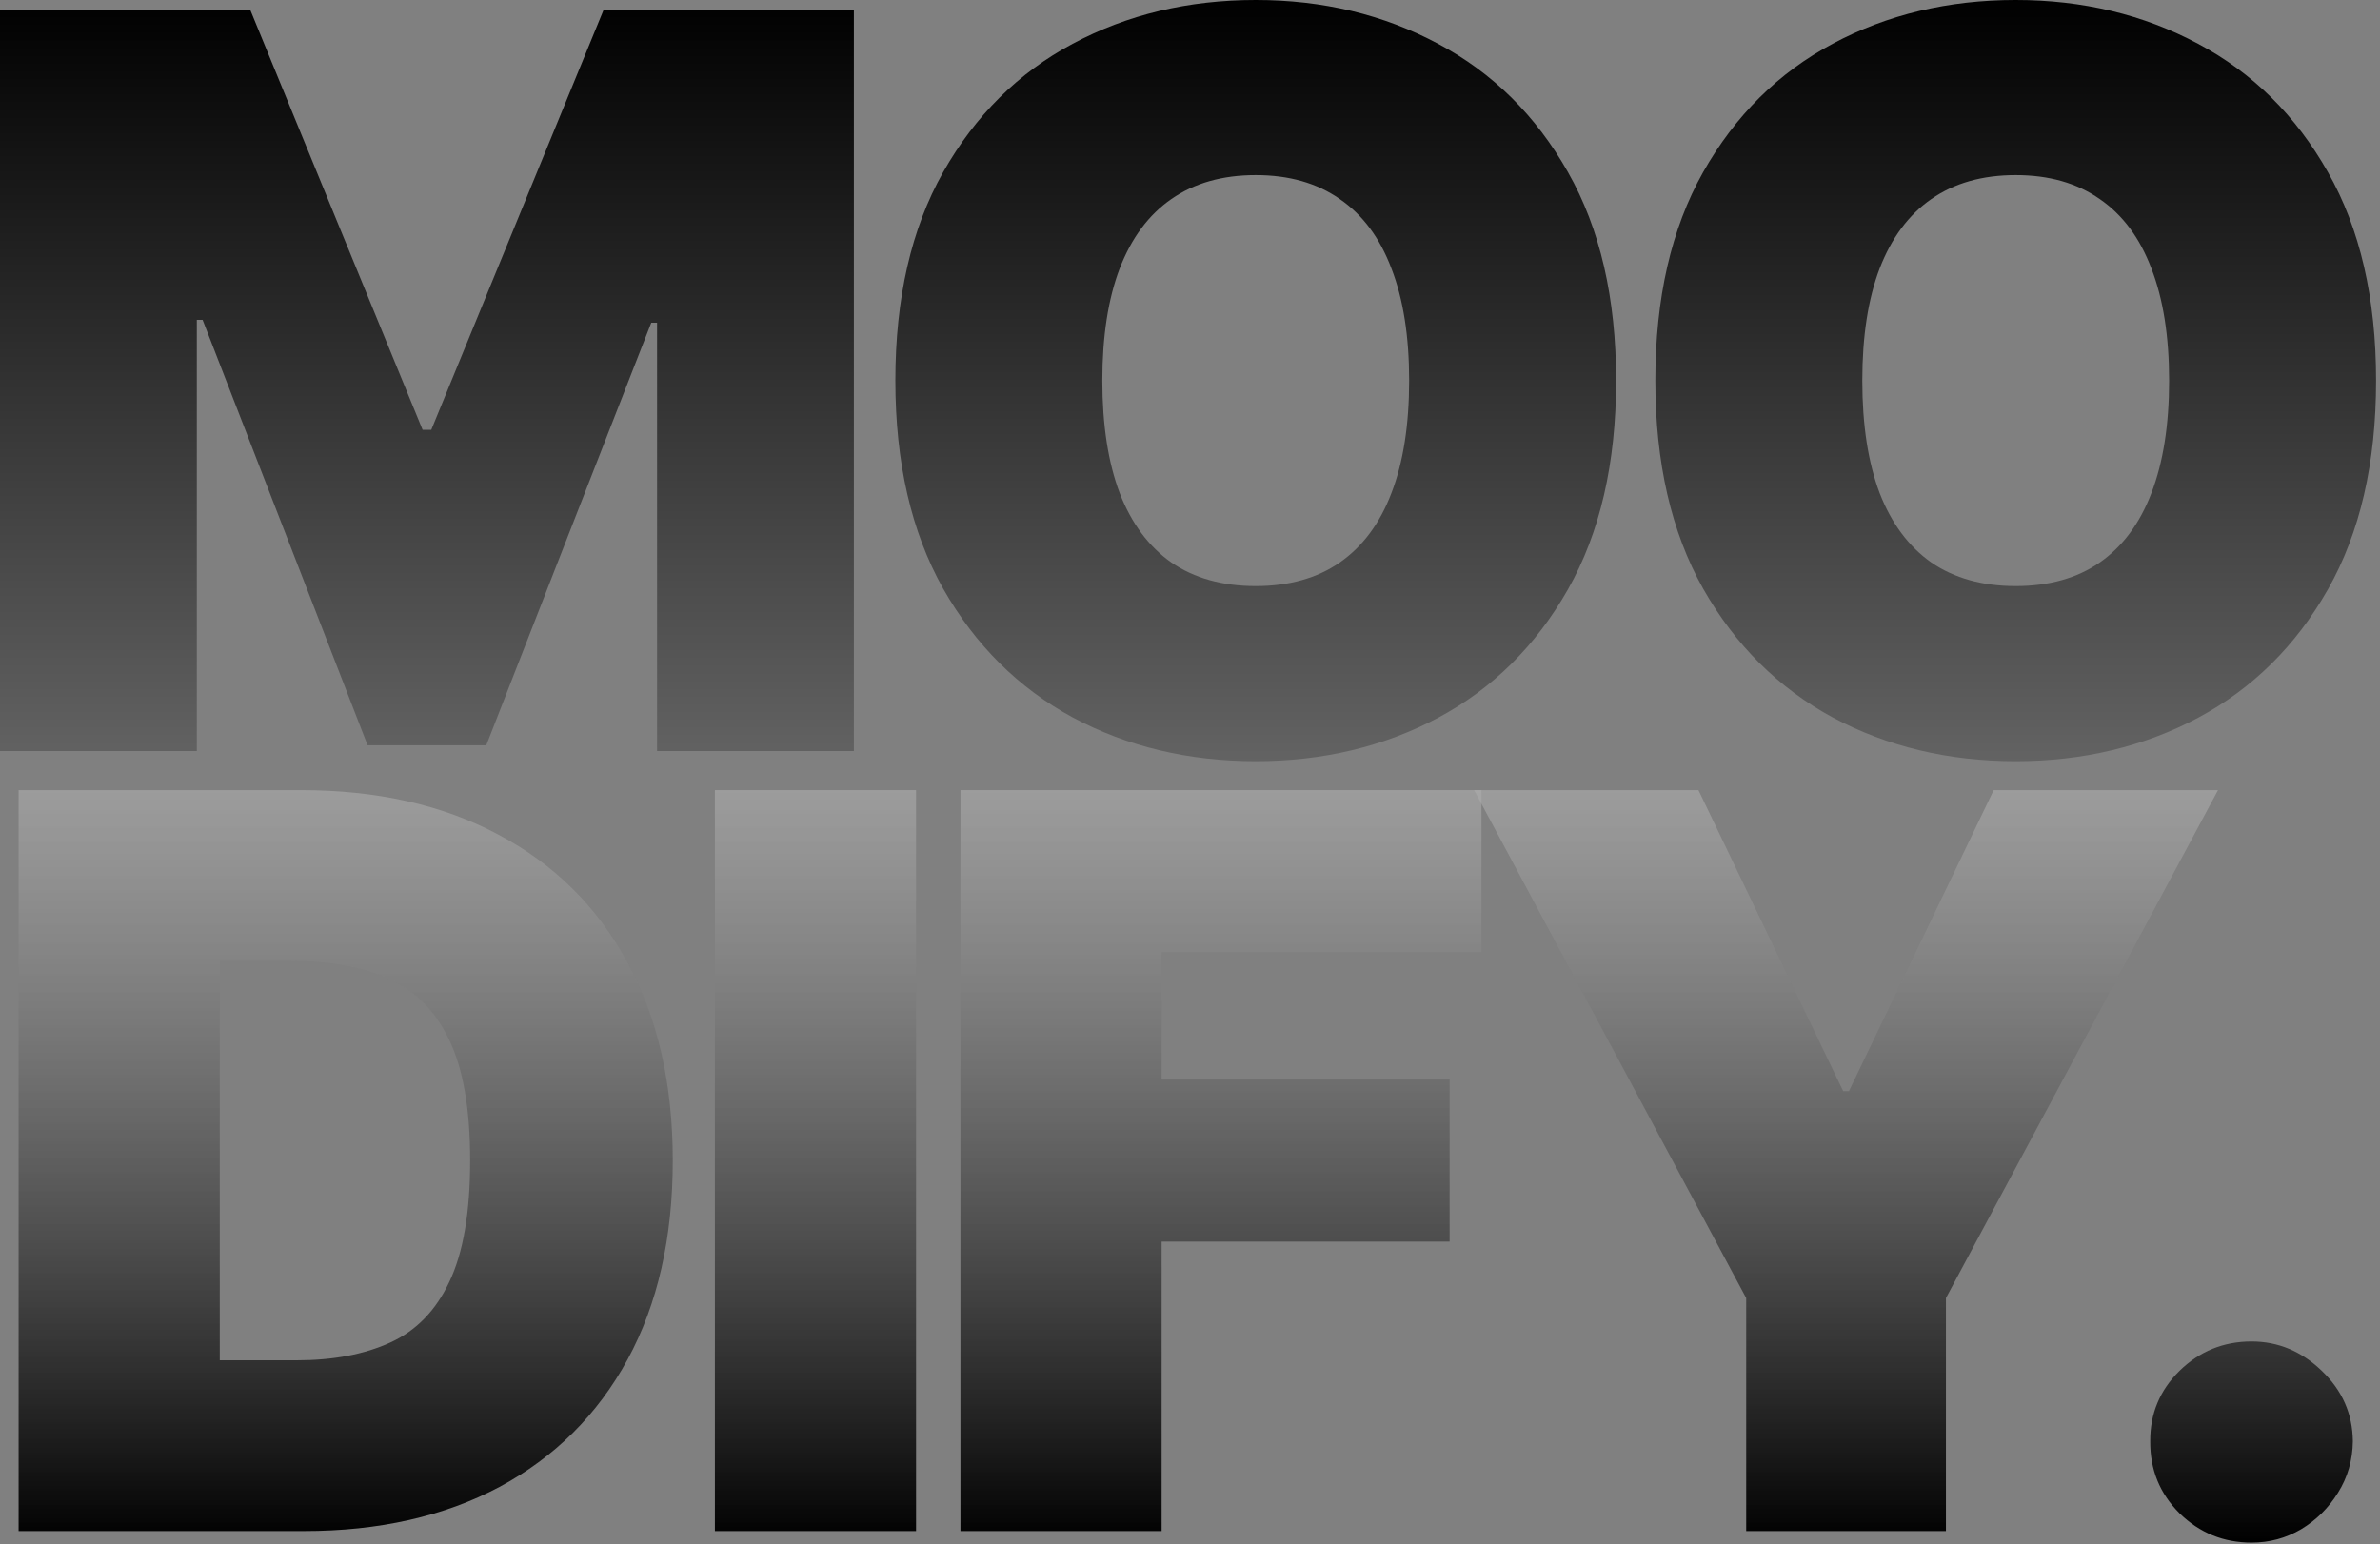 <svg width="299" height="194" viewBox="0 0 299 194" fill="none" xmlns="http://www.w3.org/2000/svg">
<rect x="0" y="0" width="299" height="194" fill="#808080" stroke="none"/>
<path d="M0 1.273H31.454L53.091 54H54.182L75.818 1.273H107.273V94.364H82.546V40.545H81.818L61.091 93.636H46.182L25.454 40.182H24.727V94.364H0V1.273Z" fill="url(#paint0_linear_1_17)"/>
<path d="M203.032 47.818C203.032 58.182 201.017 66.924 196.986 74.046C192.956 81.136 187.517 86.515 180.668 90.182C173.82 93.818 166.183 95.636 157.759 95.636C149.274 95.636 141.608 93.803 134.759 90.136C127.941 86.439 122.517 81.046 118.486 73.954C114.486 66.833 112.486 58.121 112.486 47.818C112.486 37.455 114.486 28.727 118.486 21.636C122.517 14.515 127.941 9.136 134.759 5.5C141.608 1.833 149.274 0 157.759 0C166.183 0 173.82 1.833 180.668 5.5C187.517 9.136 192.956 14.515 196.986 21.636C201.017 28.727 203.032 37.455 203.032 47.818ZM177.032 47.818C177.032 42.242 176.289 37.545 174.805 33.727C173.35 29.879 171.183 26.97 168.305 25C165.456 23 161.941 22 157.759 22C153.577 22 150.047 23 147.168 25C144.32 26.97 142.153 29.879 140.668 33.727C139.214 37.545 138.486 42.242 138.486 47.818C138.486 53.394 139.214 58.106 140.668 61.955C142.153 65.773 144.32 68.682 147.168 70.682C150.047 72.651 153.577 73.636 157.759 73.636C161.941 73.636 165.456 72.651 168.305 70.682C171.183 68.682 173.35 65.773 174.805 61.955C176.289 58.106 177.032 53.394 177.032 47.818Z" fill="url(#paint1_linear_1_17)"/>
<path d="M298.507 47.818C298.507 58.182 296.492 66.924 292.461 74.046C288.431 81.136 282.992 86.515 276.143 90.182C269.295 93.818 261.658 95.636 253.234 95.636C244.749 95.636 237.083 93.803 230.234 90.136C223.416 86.439 217.992 81.046 213.961 73.954C209.961 66.833 207.961 58.121 207.961 47.818C207.961 37.455 209.961 28.727 213.961 21.636C217.992 14.515 223.416 9.136 230.234 5.5C237.083 1.833 244.749 0 253.234 0C261.658 0 269.295 1.833 276.143 5.5C282.992 9.136 288.431 14.515 292.461 21.636C296.492 28.727 298.507 37.455 298.507 47.818ZM272.507 47.818C272.507 42.242 271.764 37.545 270.28 33.727C268.825 29.879 266.658 26.97 263.78 25C260.931 23 257.416 22 253.234 22C249.052 22 245.522 23 242.643 25C239.795 26.97 237.628 29.879 236.143 33.727C234.689 37.545 233.961 42.242 233.961 47.818C233.961 53.394 234.689 58.106 236.143 61.955C237.628 65.773 239.795 68.682 242.643 70.682C245.522 72.651 249.052 73.636 253.234 73.636C257.416 73.636 260.931 72.651 263.78 70.682C266.658 68.682 268.825 65.773 270.28 61.955C271.764 58.106 272.507 53.394 272.507 47.818Z" fill="url(#paint2_linear_1_17)"/>
<path d="M38.156 192.364H2.338V99.273H37.792C47.368 99.273 55.641 101.136 62.61 104.864C69.61 108.561 75.004 113.894 78.792 120.864C82.61 127.803 84.519 136.121 84.519 145.818C84.519 155.515 82.625 163.848 78.838 170.818C75.05 177.758 69.686 183.091 62.747 186.818C55.807 190.515 47.61 192.364 38.156 192.364ZM27.61 170.909H37.247C41.853 170.909 45.777 170.167 49.019 168.682C52.292 167.197 54.777 164.636 56.474 161C58.201 157.364 59.065 152.303 59.065 145.818C59.065 139.333 58.186 134.273 56.428 130.636C54.701 127 52.156 124.439 48.792 122.955C45.459 121.47 41.368 120.727 36.519 120.727H27.61V170.909Z" fill="url(#paint3_linear_1_17)"/>
<path d="M115.085 99.273V192.364H89.812V99.273H115.085Z" fill="url(#paint4_linear_1_17)"/>
<path d="M120.663 192.364V99.273H186.117V119.636H145.935V135.636H182.117V156H145.935V192.364H120.663Z" fill="url(#paint5_linear_1_17)"/>
<path d="M185.194 99.273H213.376L231.558 137.091H232.285L250.467 99.273H278.649L244.467 163.091V192.364H219.376V163.091L185.194 99.273Z" fill="url(#paint6_linear_1_17)"/>
<path d="M282.863 193.818C279.347 193.818 276.332 192.591 273.817 190.136C271.332 187.652 270.105 184.636 270.135 181.091C270.105 177.636 271.332 174.682 273.817 172.227C276.332 169.773 279.347 168.545 282.863 168.545C286.196 168.545 289.135 169.773 291.681 172.227C294.256 174.682 295.559 177.636 295.59 181.091C295.559 183.455 294.938 185.606 293.726 187.545C292.544 189.455 290.999 190.985 289.09 192.136C287.181 193.258 285.105 193.818 282.863 193.818Z" fill="url(#paint7_linear_1_17)"/>
<defs>
<linearGradient id="paint0_linear_1_17" x1="149.253" y1="0" x2="149.253" y2="193.818" gradientUnits="userSpaceOnUse">
<stop/>
<stop offset="0.638" stop-opacity="0"/>
</linearGradient>
<linearGradient id="paint1_linear_1_17" x1="149.253" y1="0" x2="149.253" y2="193.818" gradientUnits="userSpaceOnUse">
<stop/>
<stop offset="0.638" stop-opacity="0"/>
</linearGradient>
<linearGradient id="paint2_linear_1_17" x1="149.253" y1="0" x2="149.253" y2="193.818" gradientUnits="userSpaceOnUse">
<stop/>
<stop offset="0.638" stop-opacity="0"/>
</linearGradient>
<linearGradient id="paint3_linear_1_17" x1="149.253" y1="0" x2="149.253" y2="193.818" gradientUnits="userSpaceOnUse">
<stop offset="0.273" stop-color="white" stop-opacity="0.469"/>
<stop offset="1"/>
<stop offset="1" stop-color="white" stop-opacity="0"/>
</linearGradient>
<linearGradient id="paint4_linear_1_17" x1="149.253" y1="0" x2="149.253" y2="193.818" gradientUnits="userSpaceOnUse">
<stop offset="0.273" stop-color="white" stop-opacity="0.469"/>
<stop offset="1"/>
<stop offset="1" stop-color="white" stop-opacity="0"/>
</linearGradient>
<linearGradient id="paint5_linear_1_17" x1="149.253" y1="0" x2="149.253" y2="193.818" gradientUnits="userSpaceOnUse">
<stop offset="0.273" stop-color="white" stop-opacity="0.469"/>
<stop offset="1"/>
<stop offset="1" stop-color="white" stop-opacity="0"/>
</linearGradient>
<linearGradient id="paint6_linear_1_17" x1="149.253" y1="0" x2="149.253" y2="193.818" gradientUnits="userSpaceOnUse">
<stop offset="0.273" stop-color="white" stop-opacity="0.469"/>
<stop offset="1"/>
<stop offset="1" stop-color="white" stop-opacity="0"/>
</linearGradient>
<linearGradient id="paint7_linear_1_17" x1="149.253" y1="0" x2="149.253" y2="193.818" gradientUnits="userSpaceOnUse">
<stop offset="0.273" stop-color="white" stop-opacity="0.469"/>
<stop offset="1"/>
<stop offset="1" stop-color="white" stop-opacity="0"/>
</linearGradient>
</defs>
</svg>
